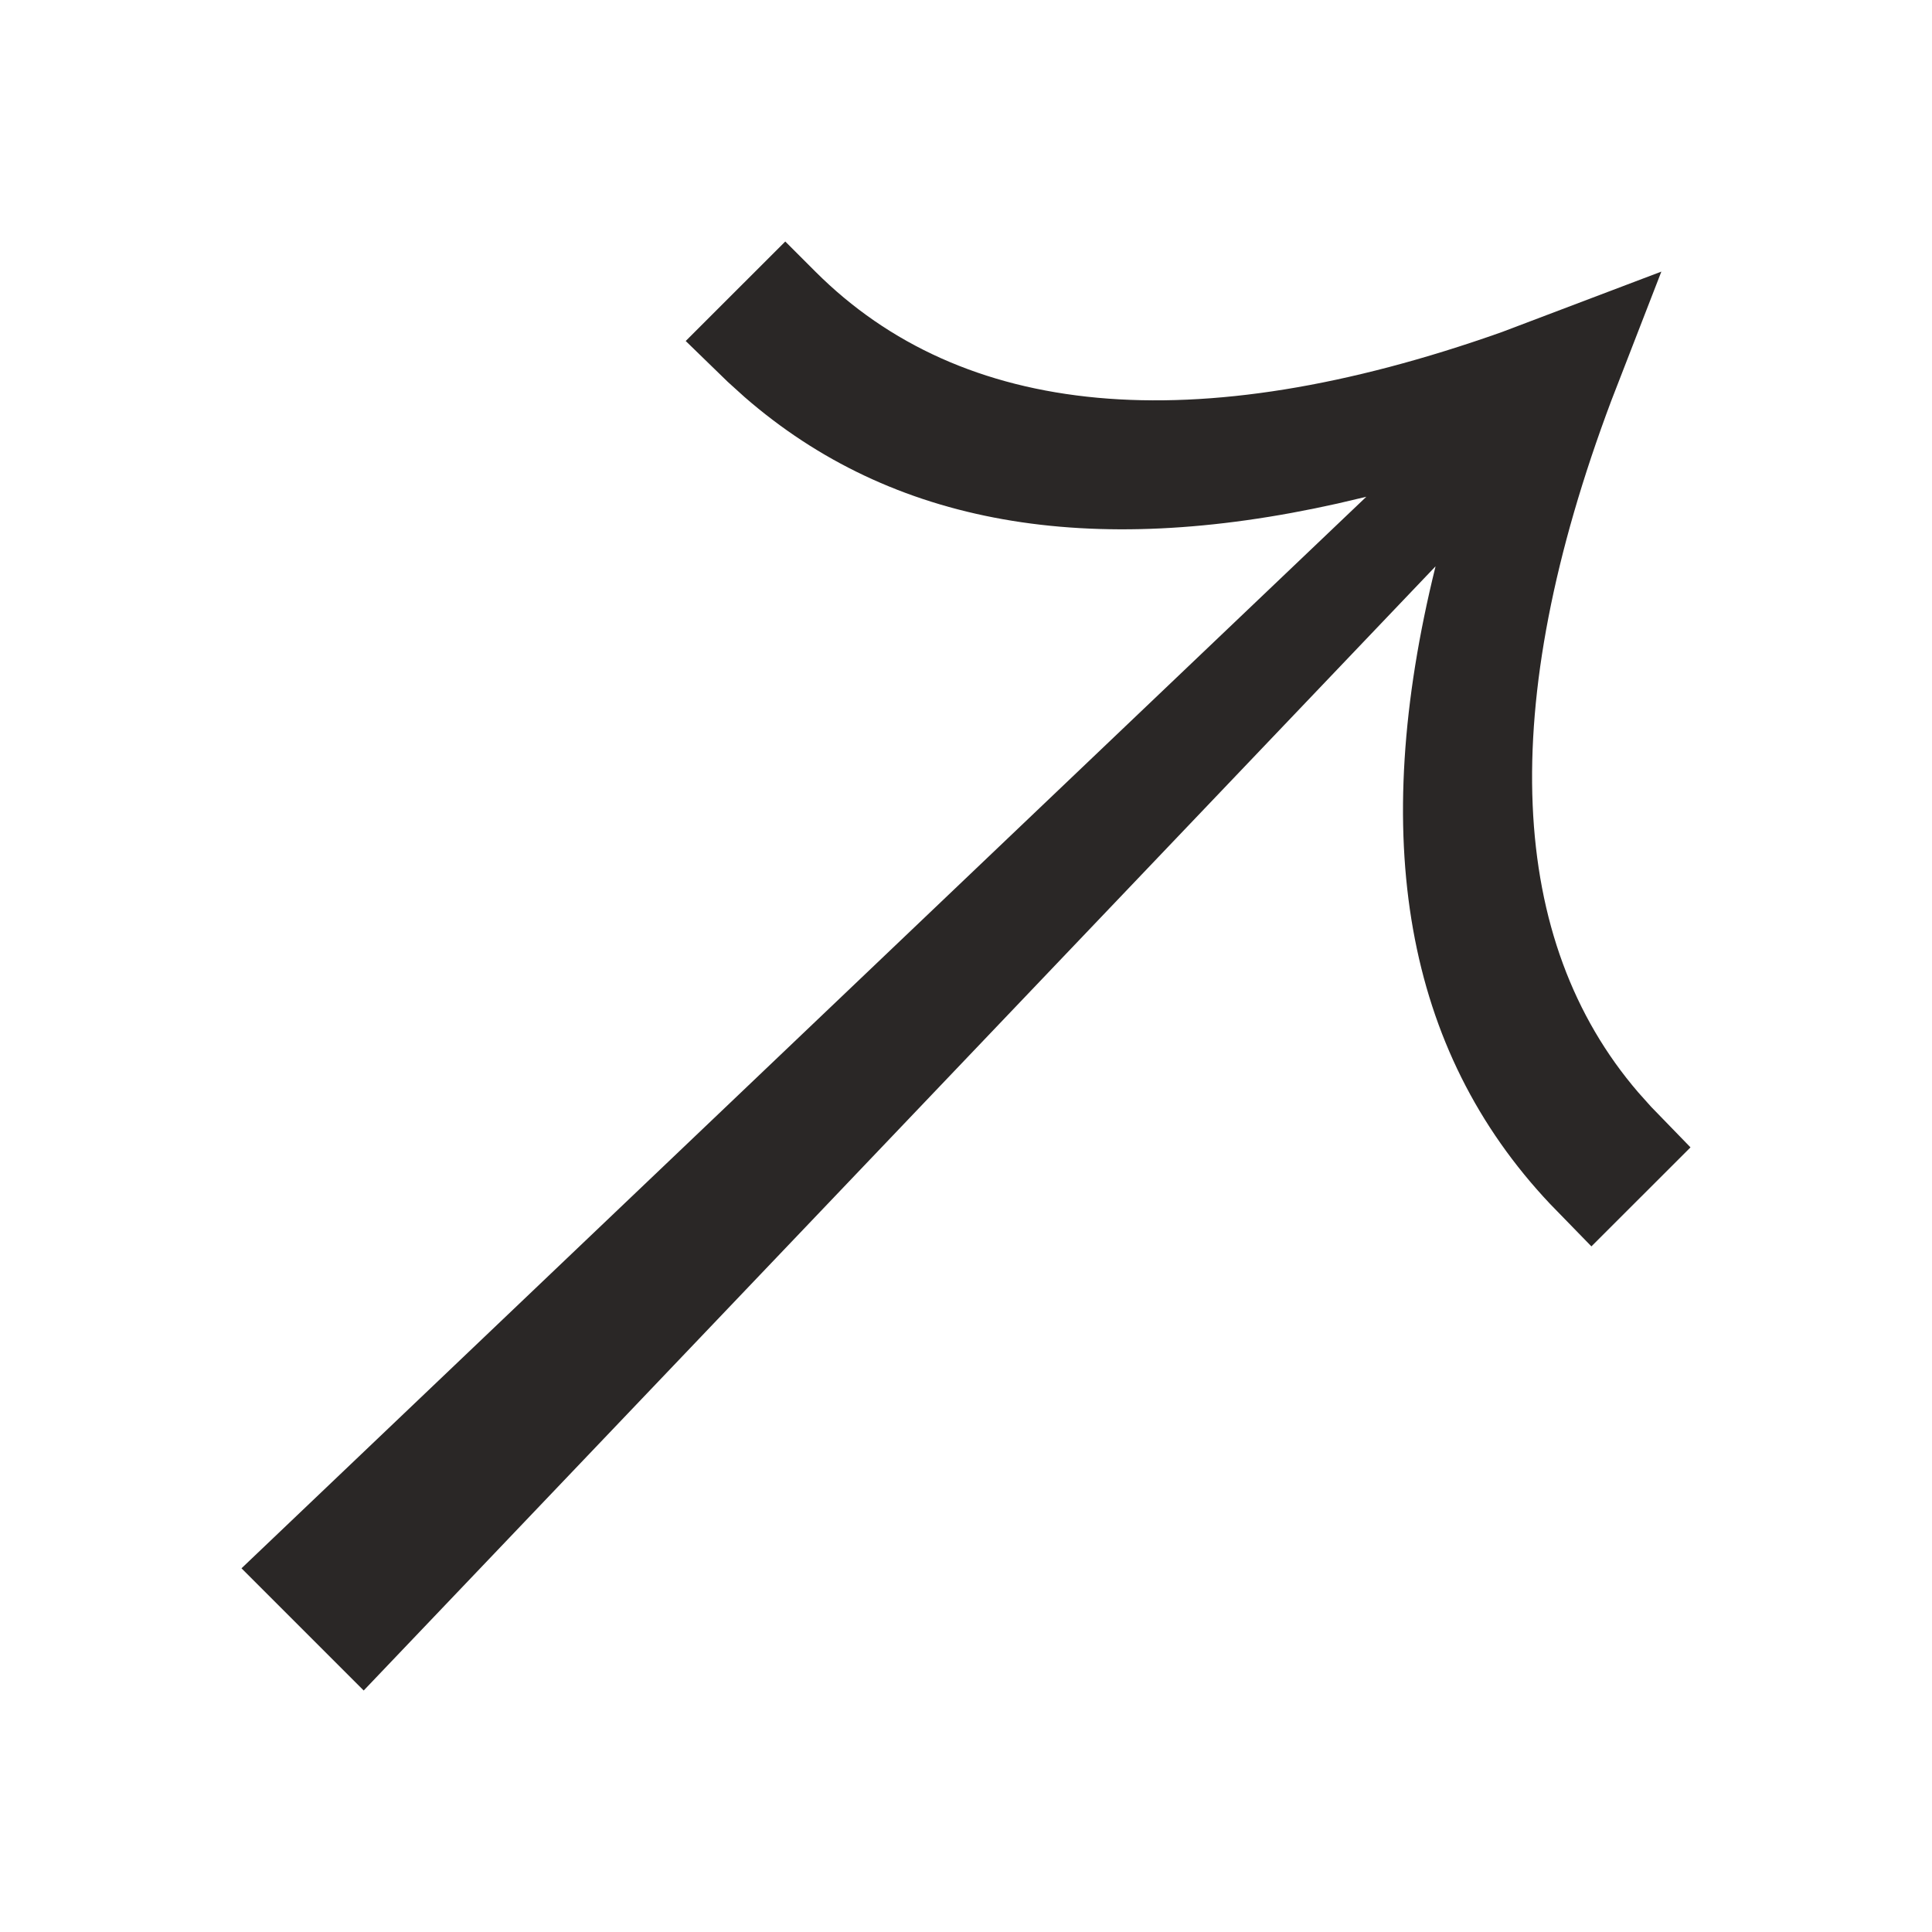 <?xml version="1.0" encoding="UTF-8"?>
<svg width="24px" height="24px" viewBox="0 0 24 24" version="1.1" xmlns="http://www.w3.org/2000/svg" xmlns:xlink="http://www.w3.org/1999/xlink">
    <title>icon/arrow-diag-grey</title>
    <g id="icon/arrow-diag-grey" stroke="none" stroke-width="1" fill="none" fill-rule="evenodd">
        <rect id="bg" fill-rule="nonzero" x="0" y="0" width="24" height="24"></rect>
        <path d="M9.755,3 L8.518,4.236 L9.041,4.744 L9.249,4.932 C11.08,6.526 13.527,6.946 16.616,6.255 L16.973,6.171 L3,19.482 L4.518,21 L17.833,7.035 C16.998,10.411 17.448,13.04 19.256,14.956 L19.769,15.483 L21,14.253 L20.51,13.748 L20.35,13.569 C18.735,11.689 18.581,8.796 20.017,4.975 L20.638,3.374 L18.654,4.126 C14.816,5.485 11.947,5.191 10.13,3.375 L9.755,3 Z" id="icon" fill="#2A2726" fill-rule="nonzero"></path>
    </g>
</svg>